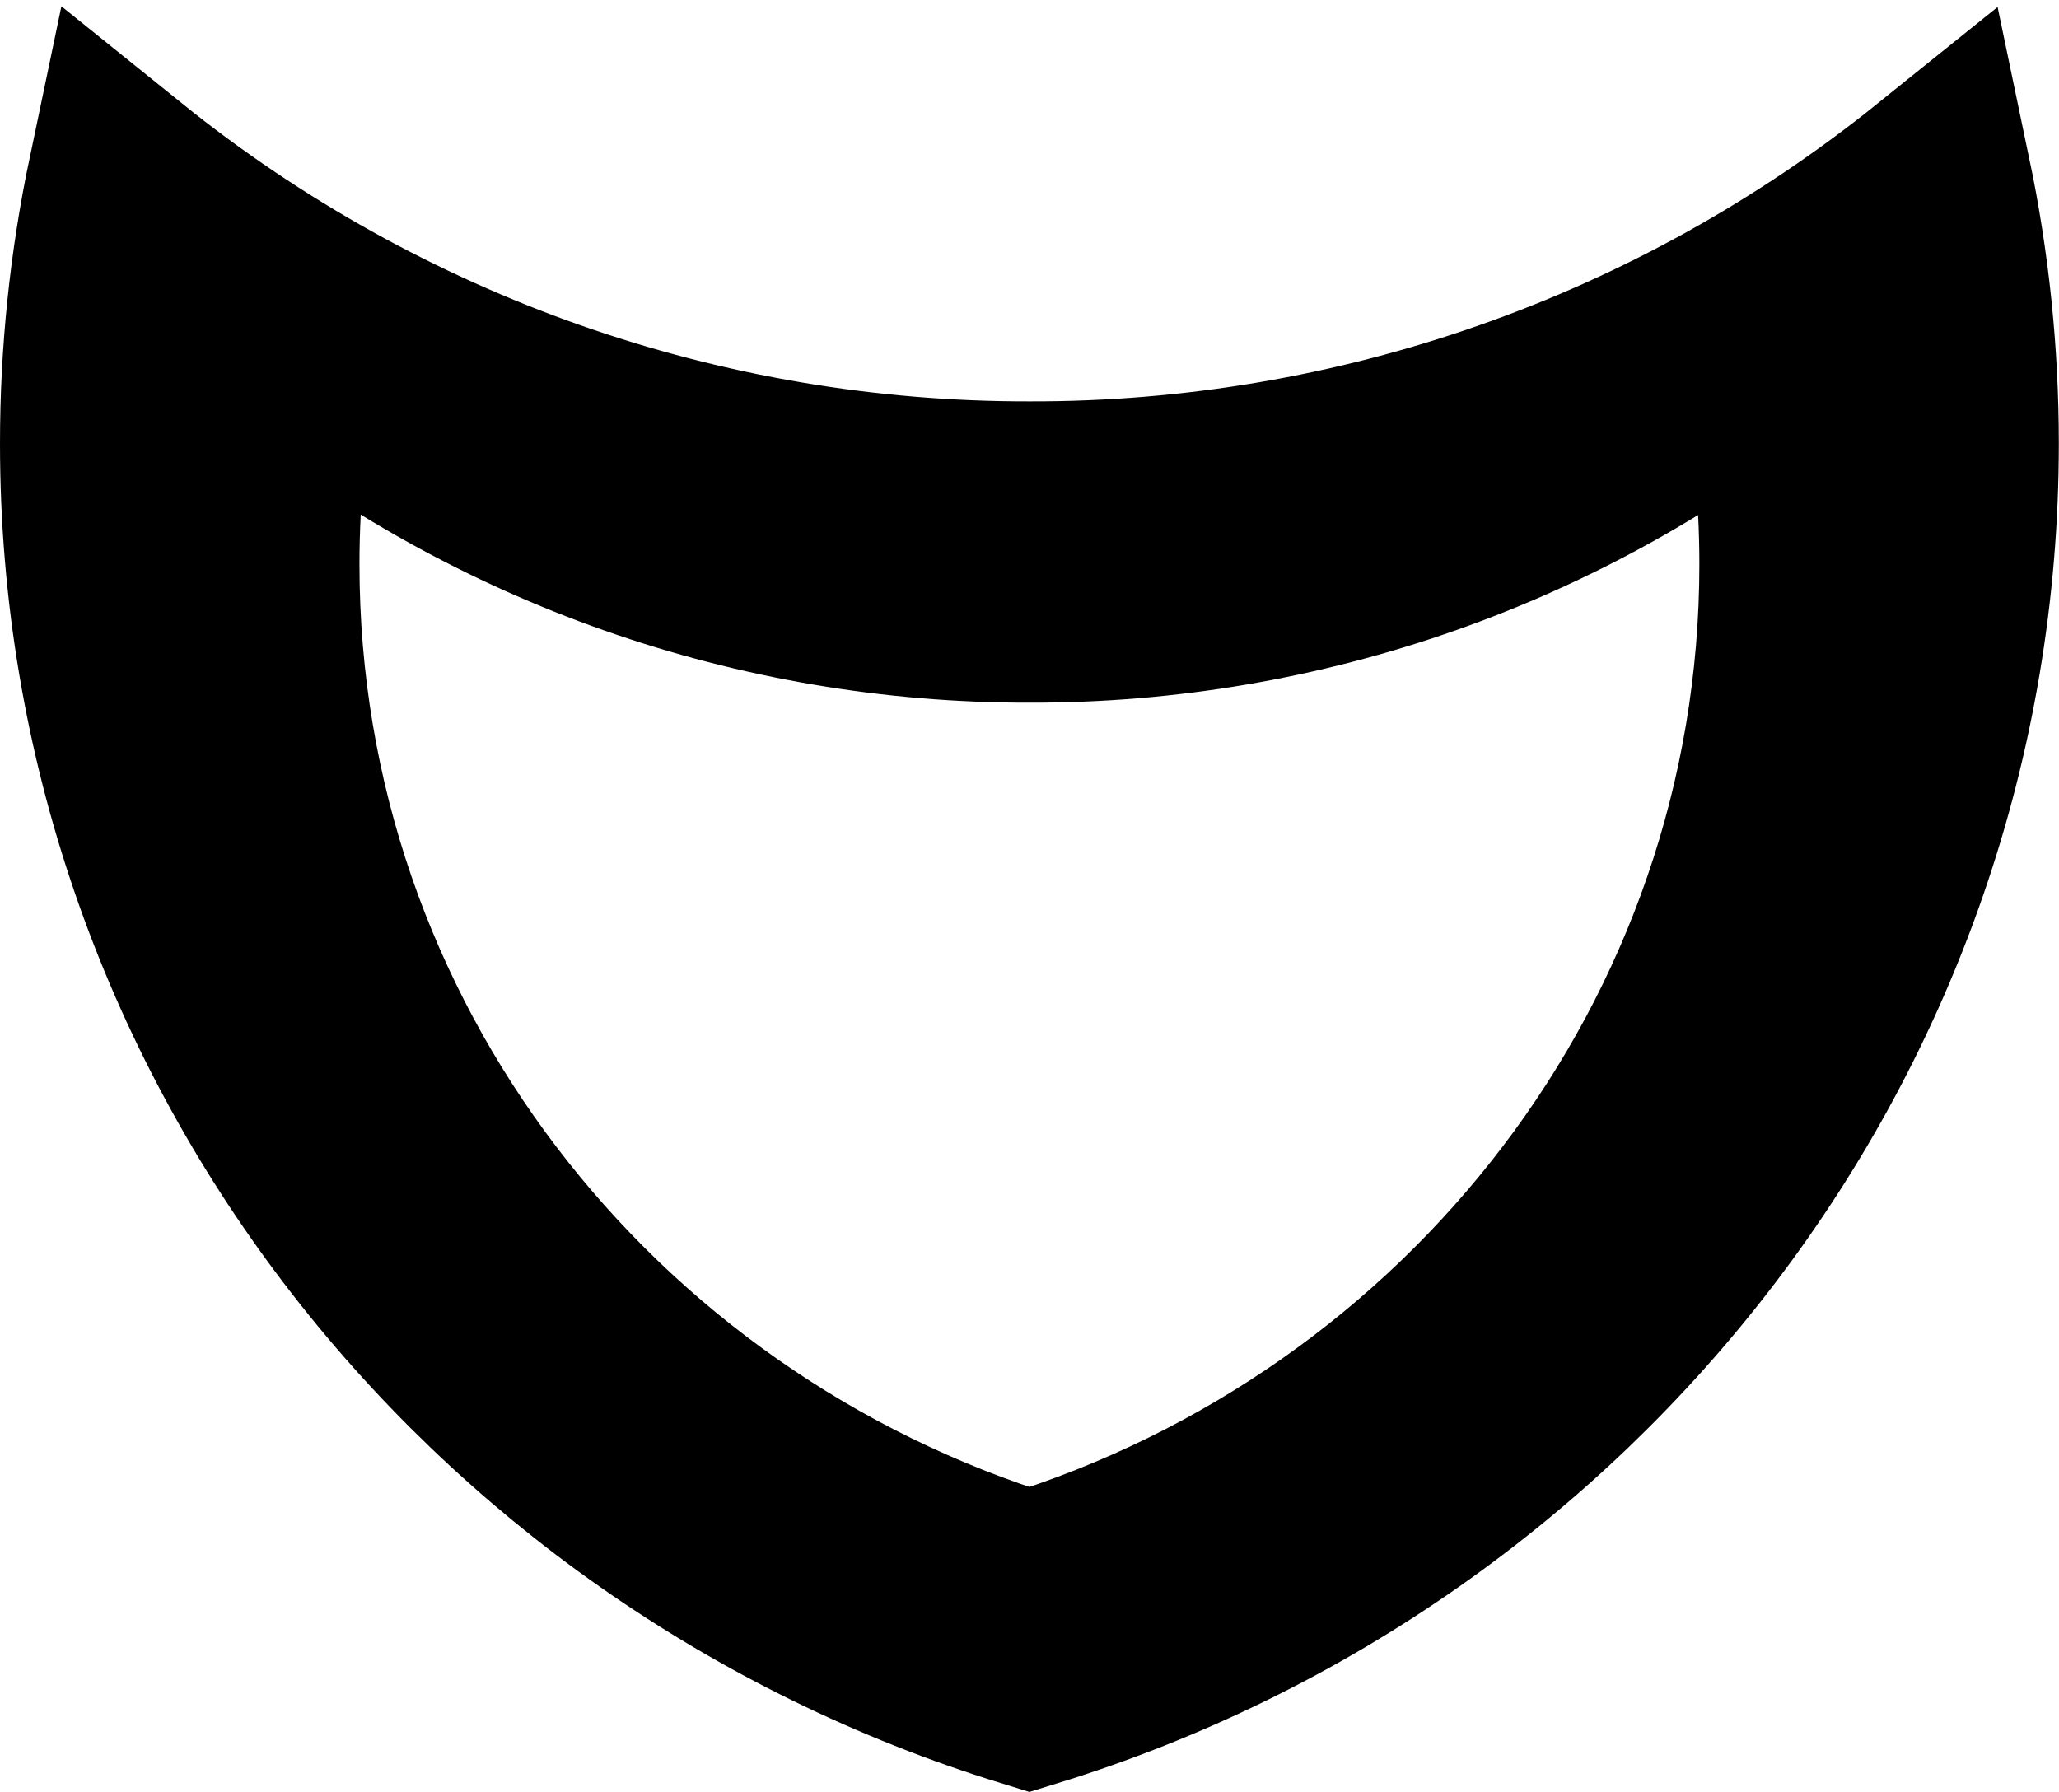 <svg width="324" height="282" viewBox="0 0 324 282" fill="none" xmlns="http://www.w3.org/2000/svg">
<path fill-rule="evenodd" clip-rule="evenodd" d="M309.019 69.81C309.019 162.017 247.216 240.086 161.986 266.353C76.757 240.086 14.953 162.017 14.953 69.81C14.95 55.742 16.403 41.712 19.289 27.943C59.713 60.502 110.081 78.212 161.986 78.117C213.885 78.246 264.259 60.571 304.7 28.043C307.575 41.779 309.022 55.776 309.019 69.81ZM161.986 249.722C231.763 228.219 282.361 164.303 282.361 88.815C282.363 77.326 281.178 65.868 278.825 54.623C245.718 81.257 204.477 95.73 161.986 95.626C119.491 95.702 78.256 81.202 45.162 54.545C42.799 65.815 41.609 77.299 41.611 88.815C41.611 164.307 92.209 228.221 161.986 249.722Z" stroke="black" stroke-width="29.905"/>
</svg>

